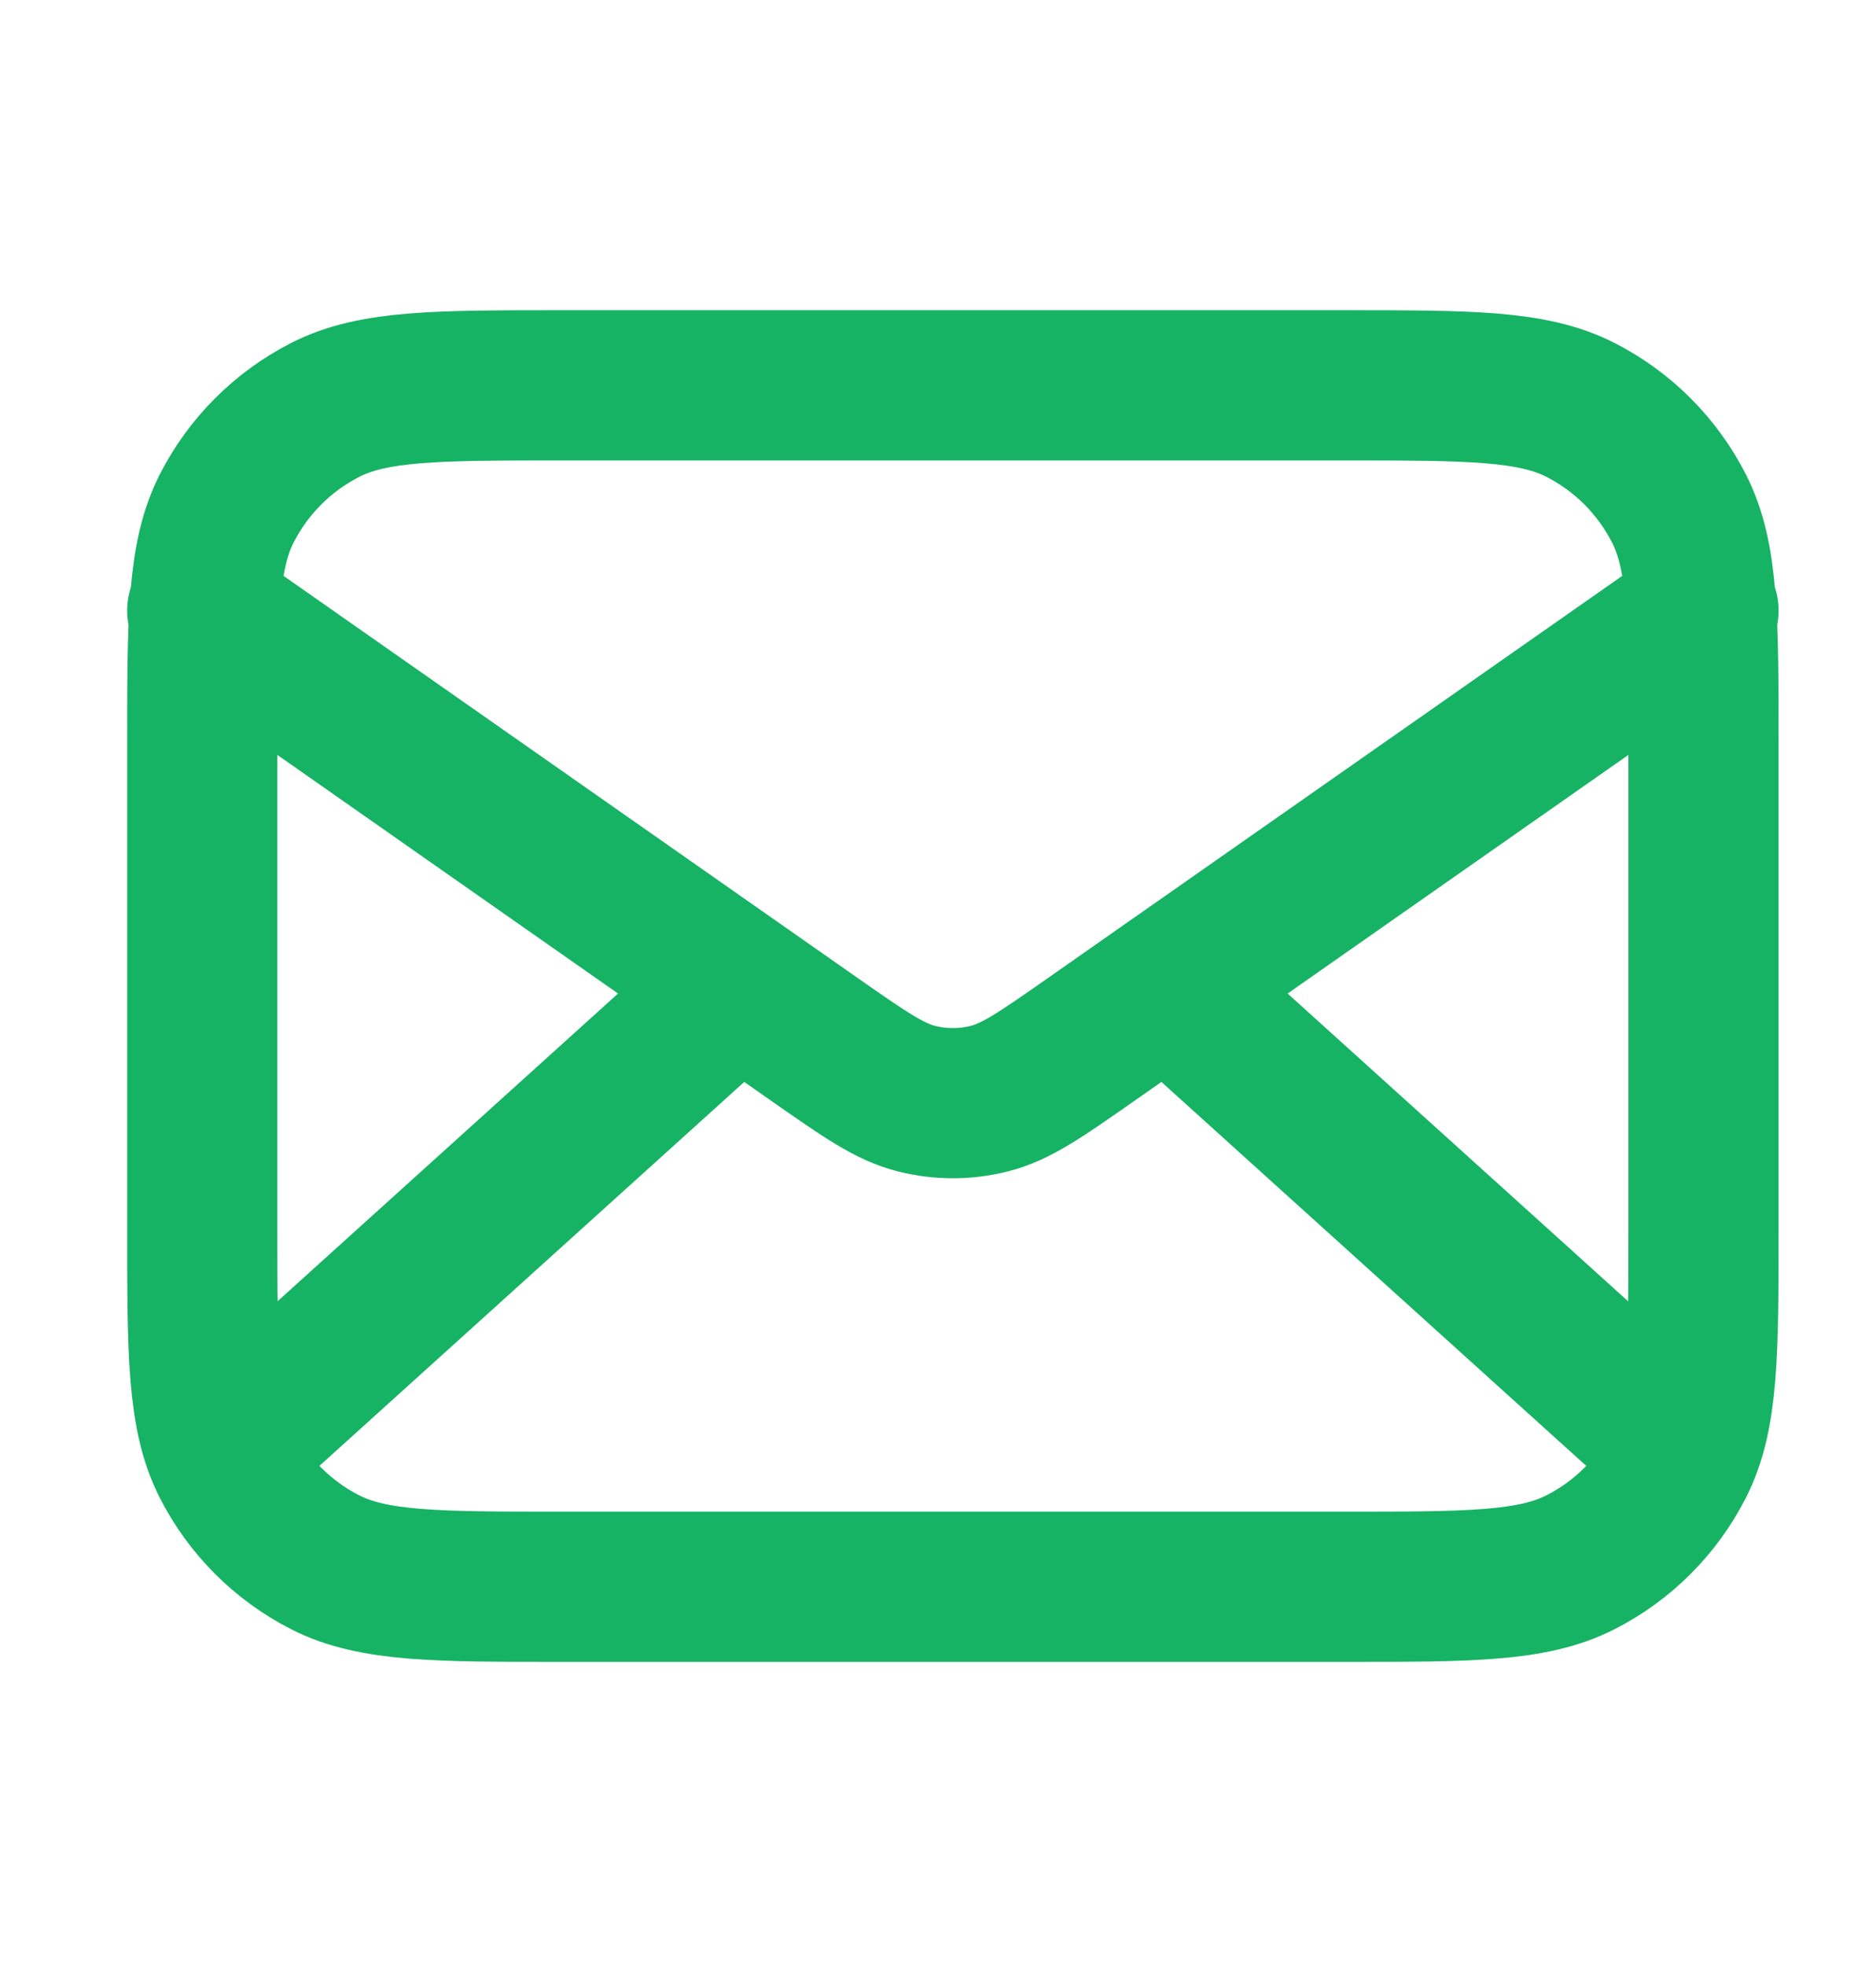 <svg width="21" height="22" viewBox="0 0 21 22" fill="none" xmlns="http://www.w3.org/2000/svg">
<path d="M18.648 16.076L13.067 11.034M8.265 11.034L2.684 16.076M2.264 6.833L9.124 11.636C9.68 12.024 9.958 12.219 10.26 12.294C10.527 12.361 10.806 12.361 11.073 12.294C11.375 12.219 11.653 12.024 12.208 11.636L19.069 6.833M6.297 17.756H15.036C16.447 17.756 17.153 17.756 17.692 17.482C18.167 17.24 18.552 16.855 18.794 16.38C19.069 15.841 19.069 15.135 19.069 13.723V8.346C19.069 6.934 19.069 6.228 18.794 5.689C18.552 5.215 18.167 4.829 17.692 4.587C17.153 4.312 16.447 4.312 15.036 4.312H6.297C4.885 4.312 4.179 4.312 3.64 4.587C3.166 4.829 2.78 5.215 2.538 5.689C2.264 6.228 2.264 6.934 2.264 8.346V13.723C2.264 15.135 2.264 15.841 2.538 16.38C2.78 16.855 3.166 17.24 3.64 17.482C4.179 17.756 4.885 17.756 6.297 17.756Z" stroke="#16B364" stroke-width="1.681" stroke-linecap="round" stroke-linejoin="round"/>
</svg>
